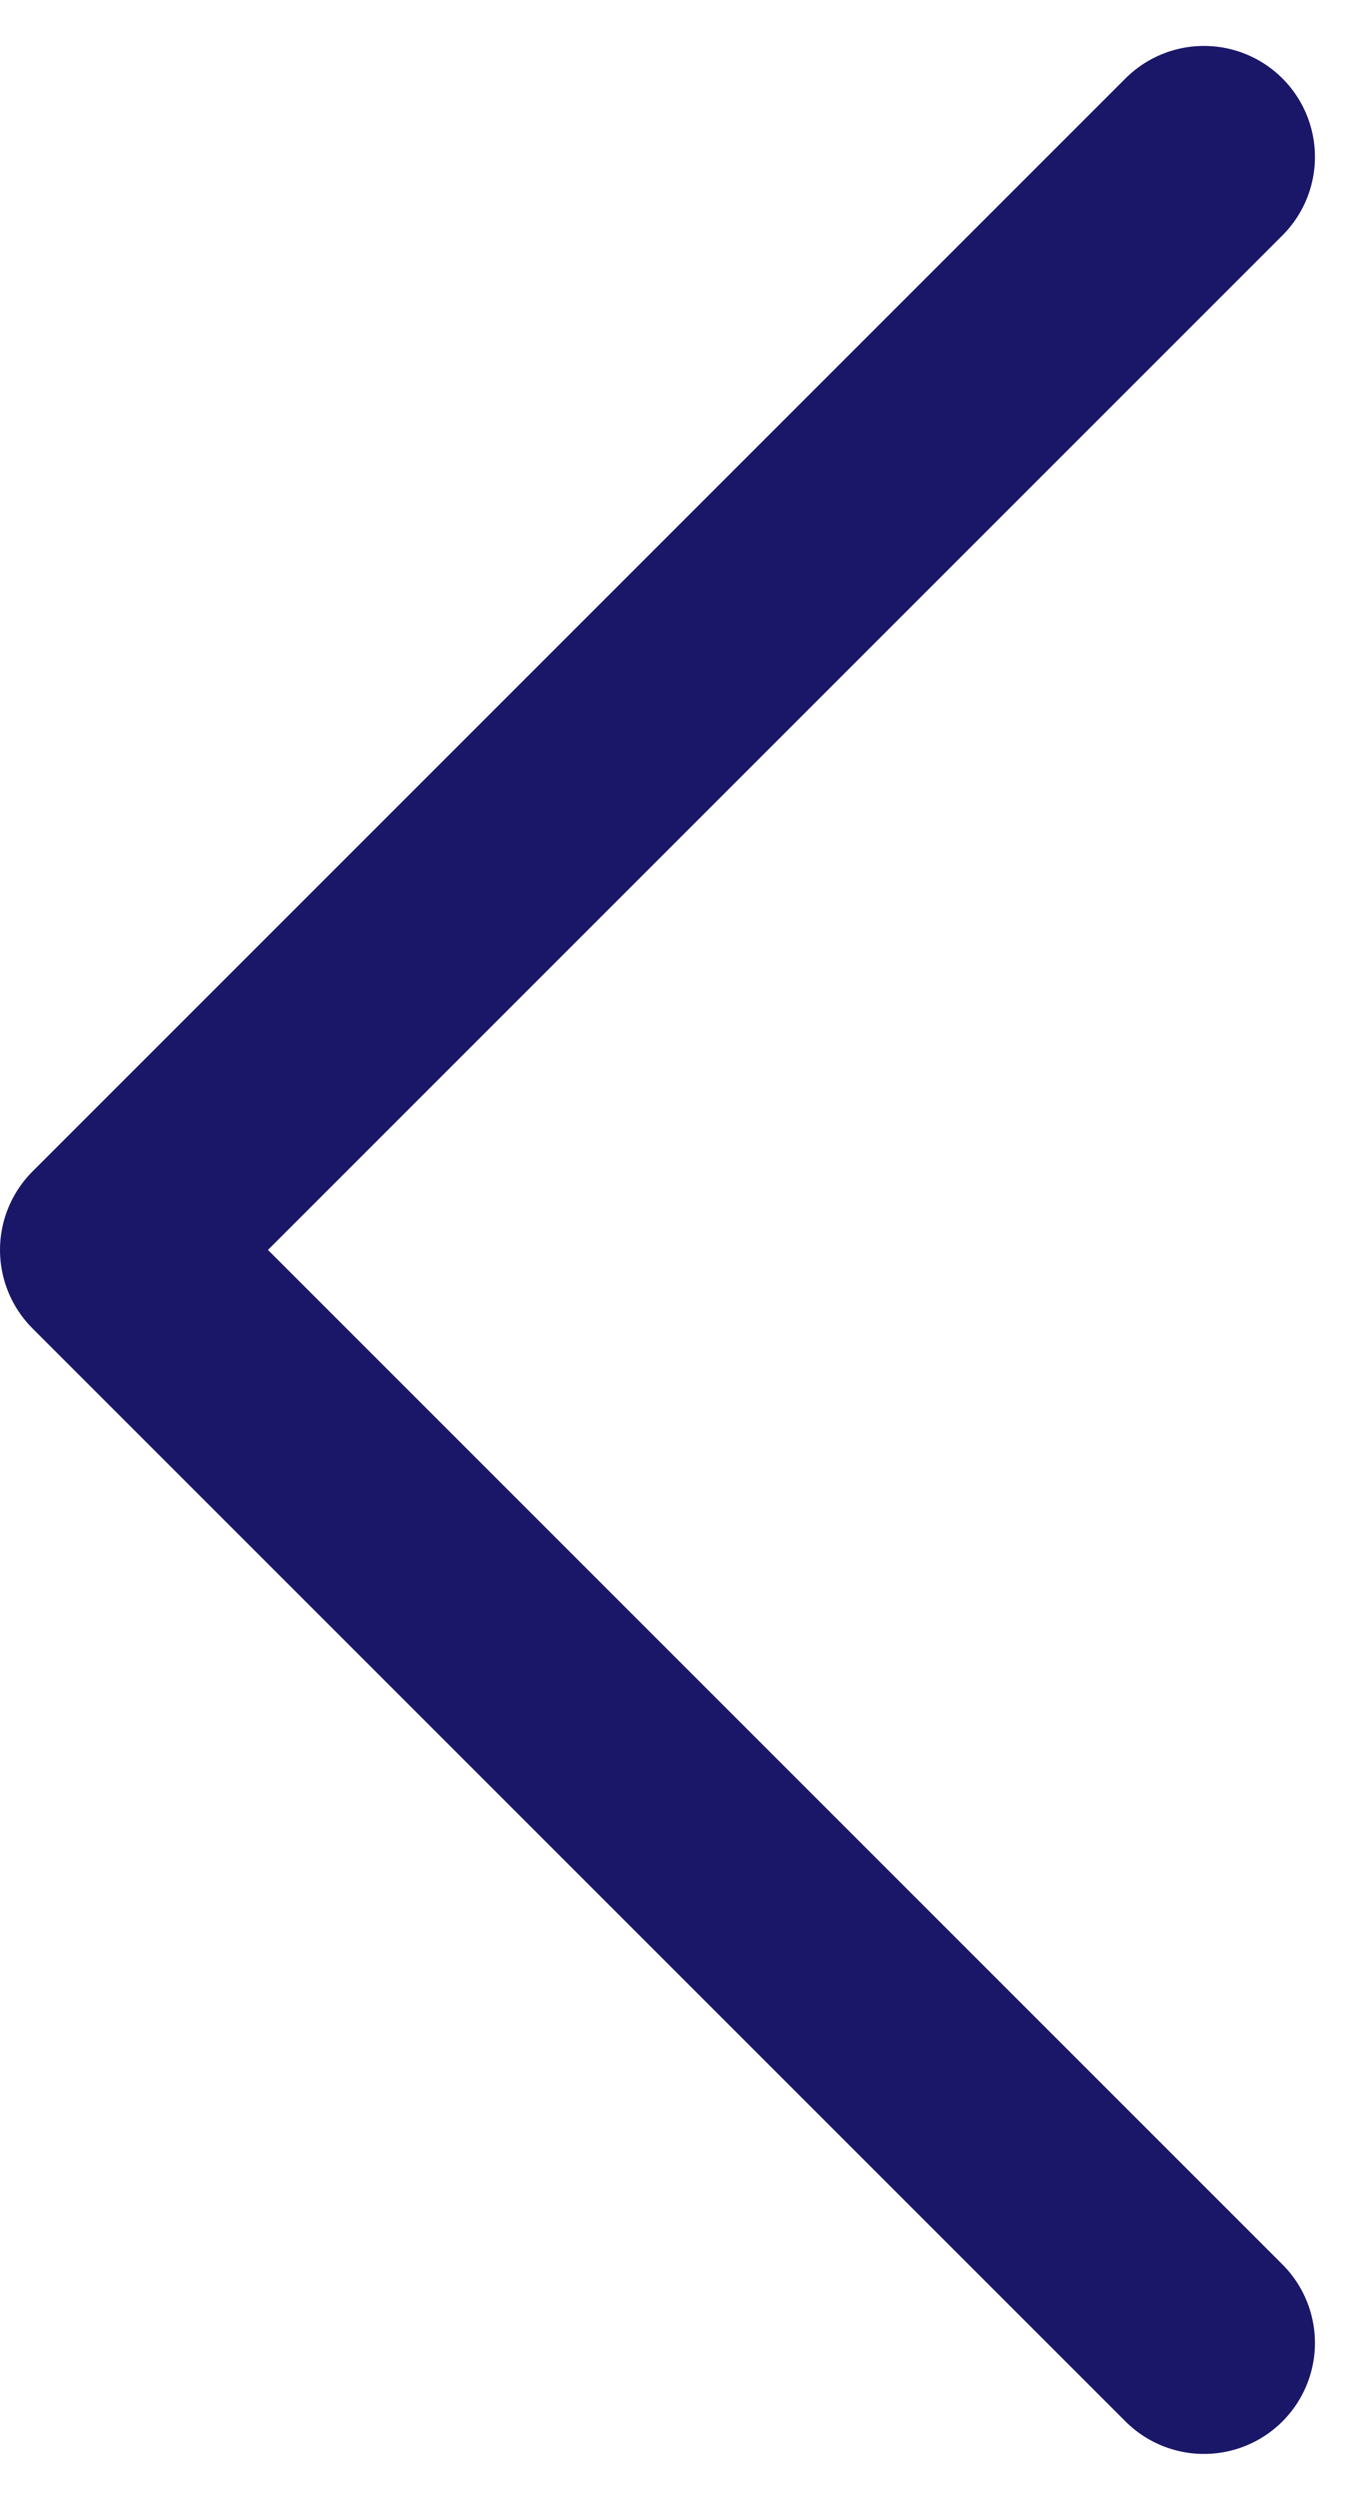 <svg xmlns="http://www.w3.org/2000/svg" width="9.81" height="18.019" viewBox="0 0 9.81 18.019">
  <path id="Path_2717" data-name="Path 2717" d="M702.878,203.756,695,195.878,702.878,188" transform="translate(-694.2 -186.869)" fill="none" stroke="#1a1769" stroke-linecap="round" stroke-linejoin="round" stroke-width="1.6"/>
</svg>

